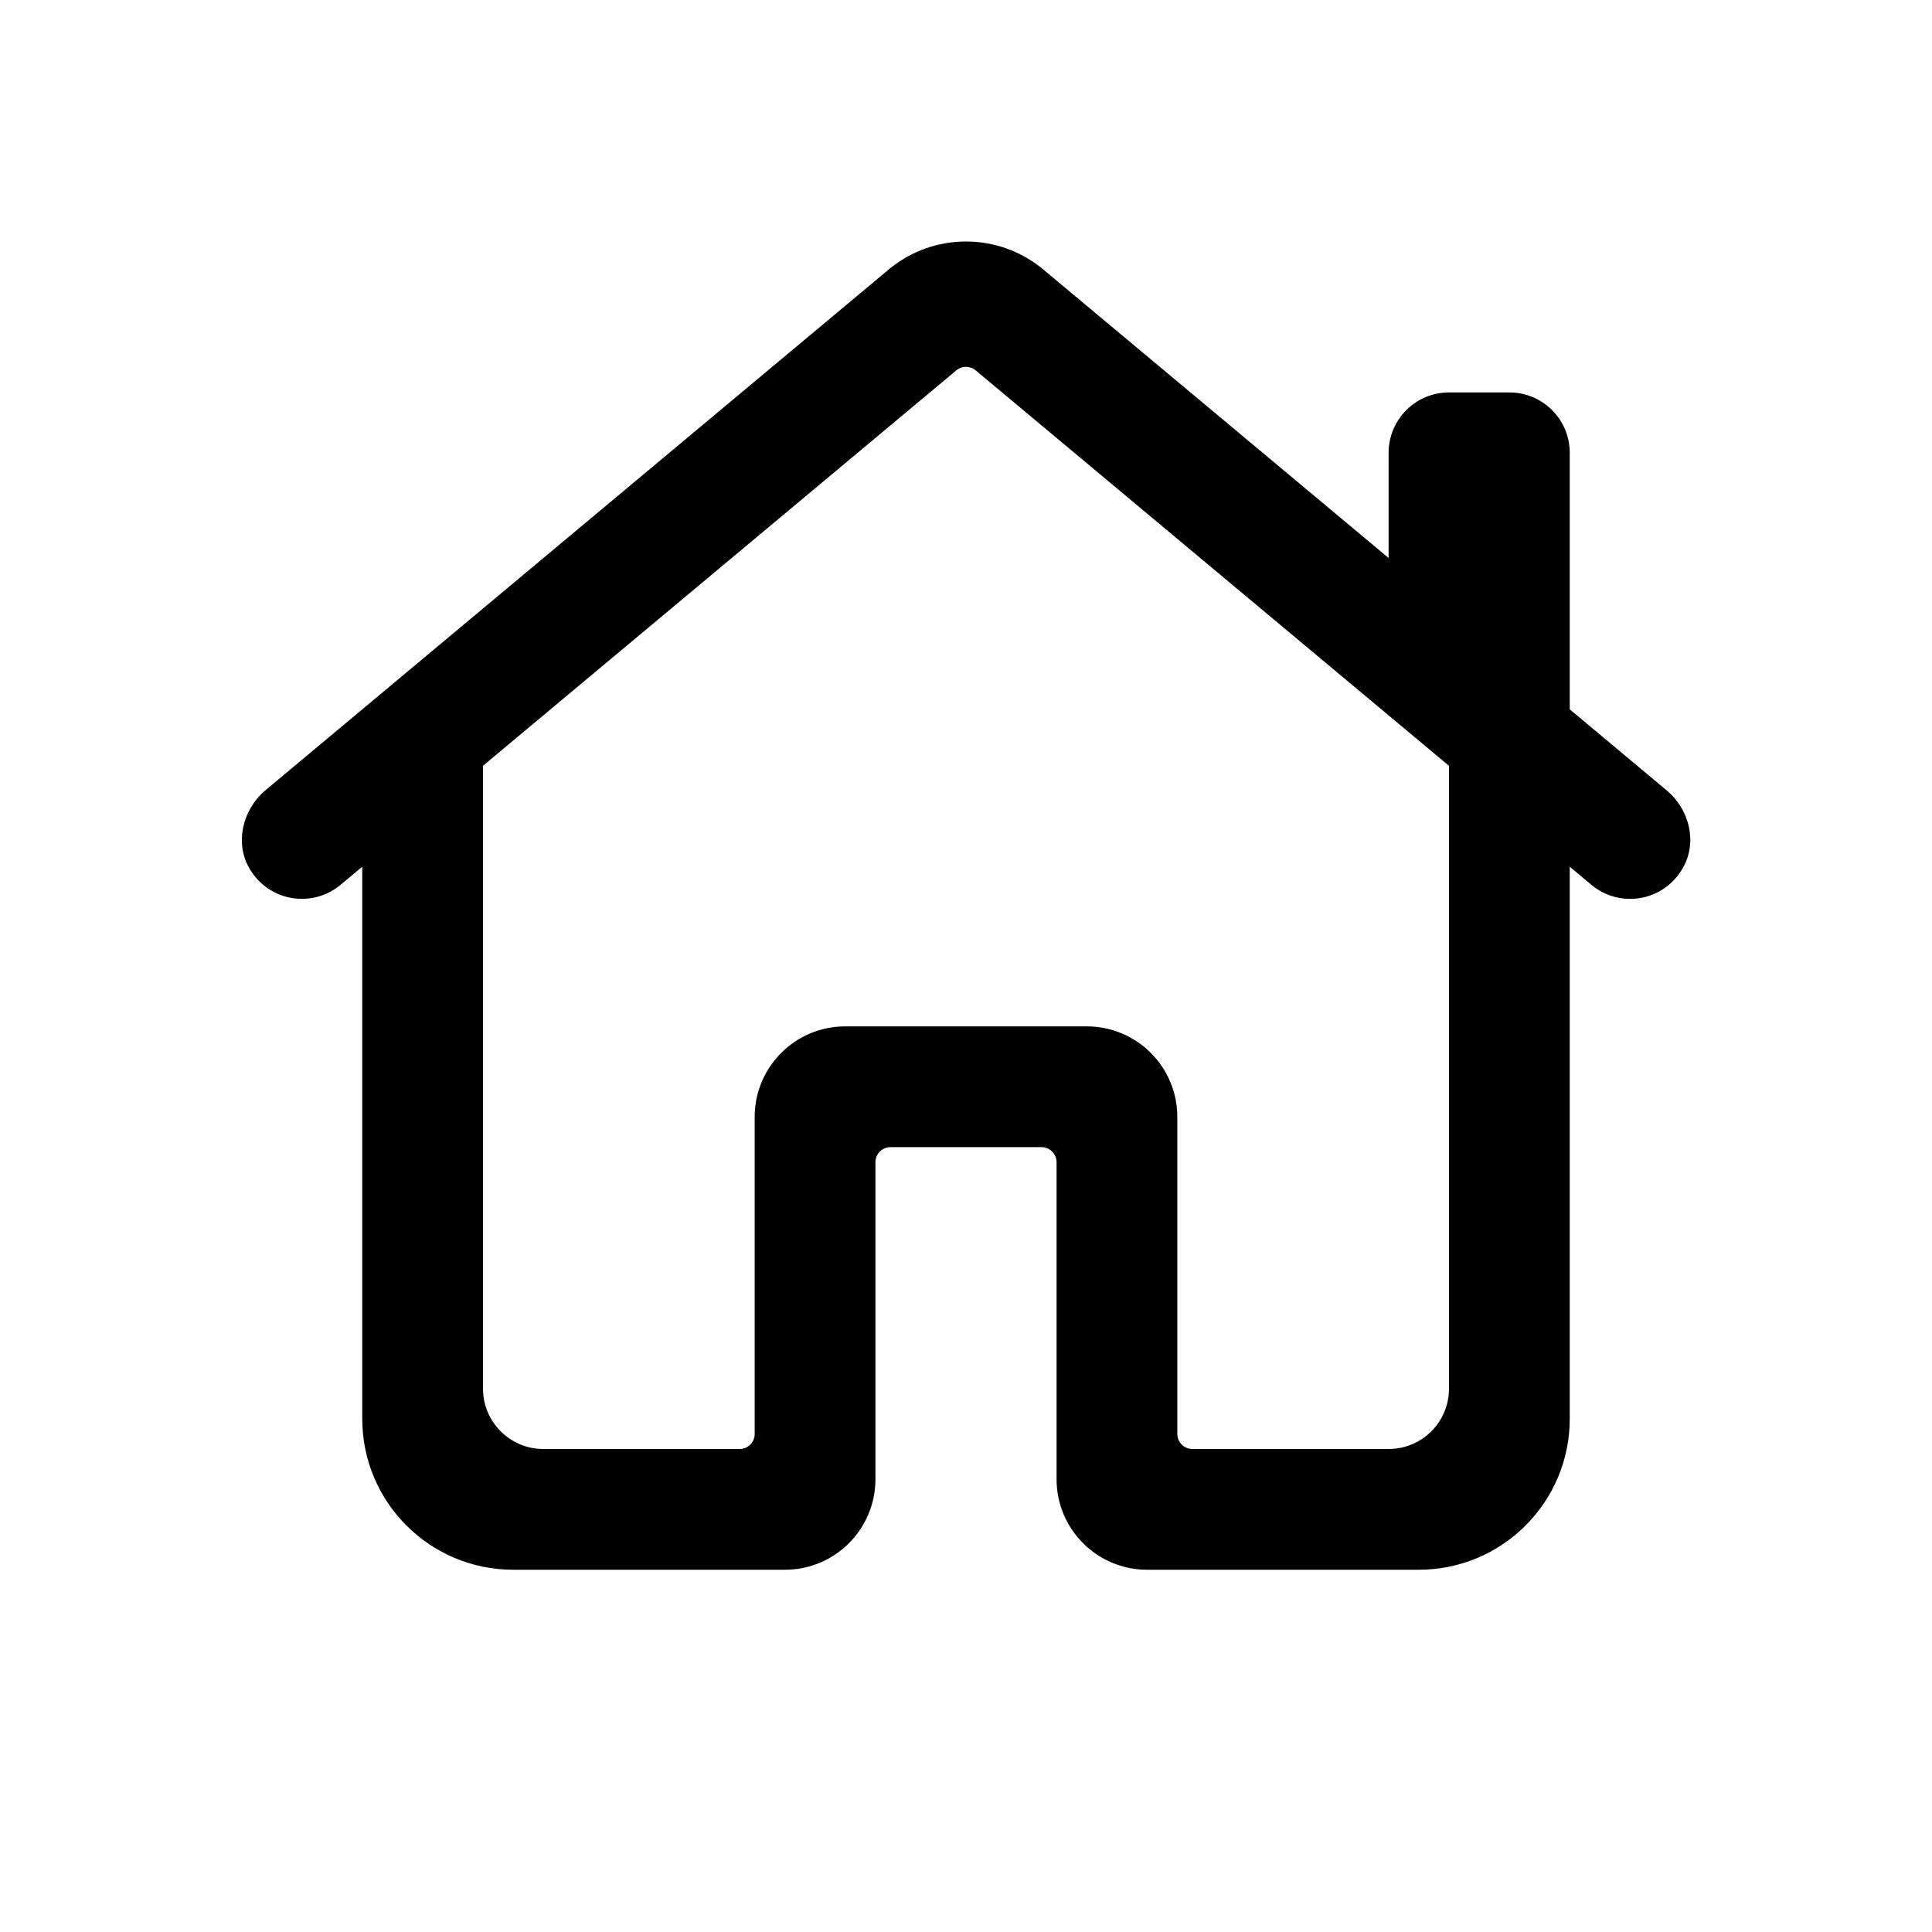<svg fill="#000000" xmlns="http://www.w3.org/2000/svg"  viewBox="0 0 64 64" width="32px" height="32px"><path d="M 32 8 C 31.089 8 30.178 8.309 29.436 8.93 L 8.801 26.172 C 8.036 26.811 7.763 27.925 8.271 28.783 C 8.918 29.875 10.35 30.089 11.281 29.311 L 12 28.711 L 12 47 C 12 49.761 14.239 52 17 52 L 26 52 C 27.657 52 29 50.657 29 49 L 29 38.5 C 29 38.224 29.224 38 29.5 38 L 34.5 38 C 34.776 38 35 38.224 35 38.5 L 35 49 C 35 50.657 36.343 52 38 52 L 47 52 C 49.761 52 52 49.761 52 47 L 52 28.713 L 52.719 29.312 C 53.093 29.625 53.546 29.777 53.998 29.777 C 54.693 29.777 55.383 29.417 55.764 28.723 C 56.229 27.875 55.955 26.804 55.213 26.184 L 52 23.498 L 52 15 C 52 13.895 51.105 13 50 13 L 48 13 C 46.895 13 46 13.895 46 15 L 46 18.484 L 34.564 8.93 C 33.822 8.309 32.911 8 32 8 z M 32 12.152 C 32.115 12.152 32.229 12.192 32.322 12.27 L 48 25.369 L 48 46 C 48 47.105 47.105 48 46 48 L 39.5 48 C 39.224 48 39 47.776 39 47.5 L 39 37 C 39 35.343 37.657 34 36 34 L 28 34 C 26.343 34 25 35.343 25 37 L 25 47.5 C 25 47.776 24.776 48 24.5 48 L 18 48 C 16.895 48 16 47.105 16 46 L 16 25.367 L 31.678 12.27 C 31.771 12.192 31.885 12.152 32 12.152 z"/></svg>